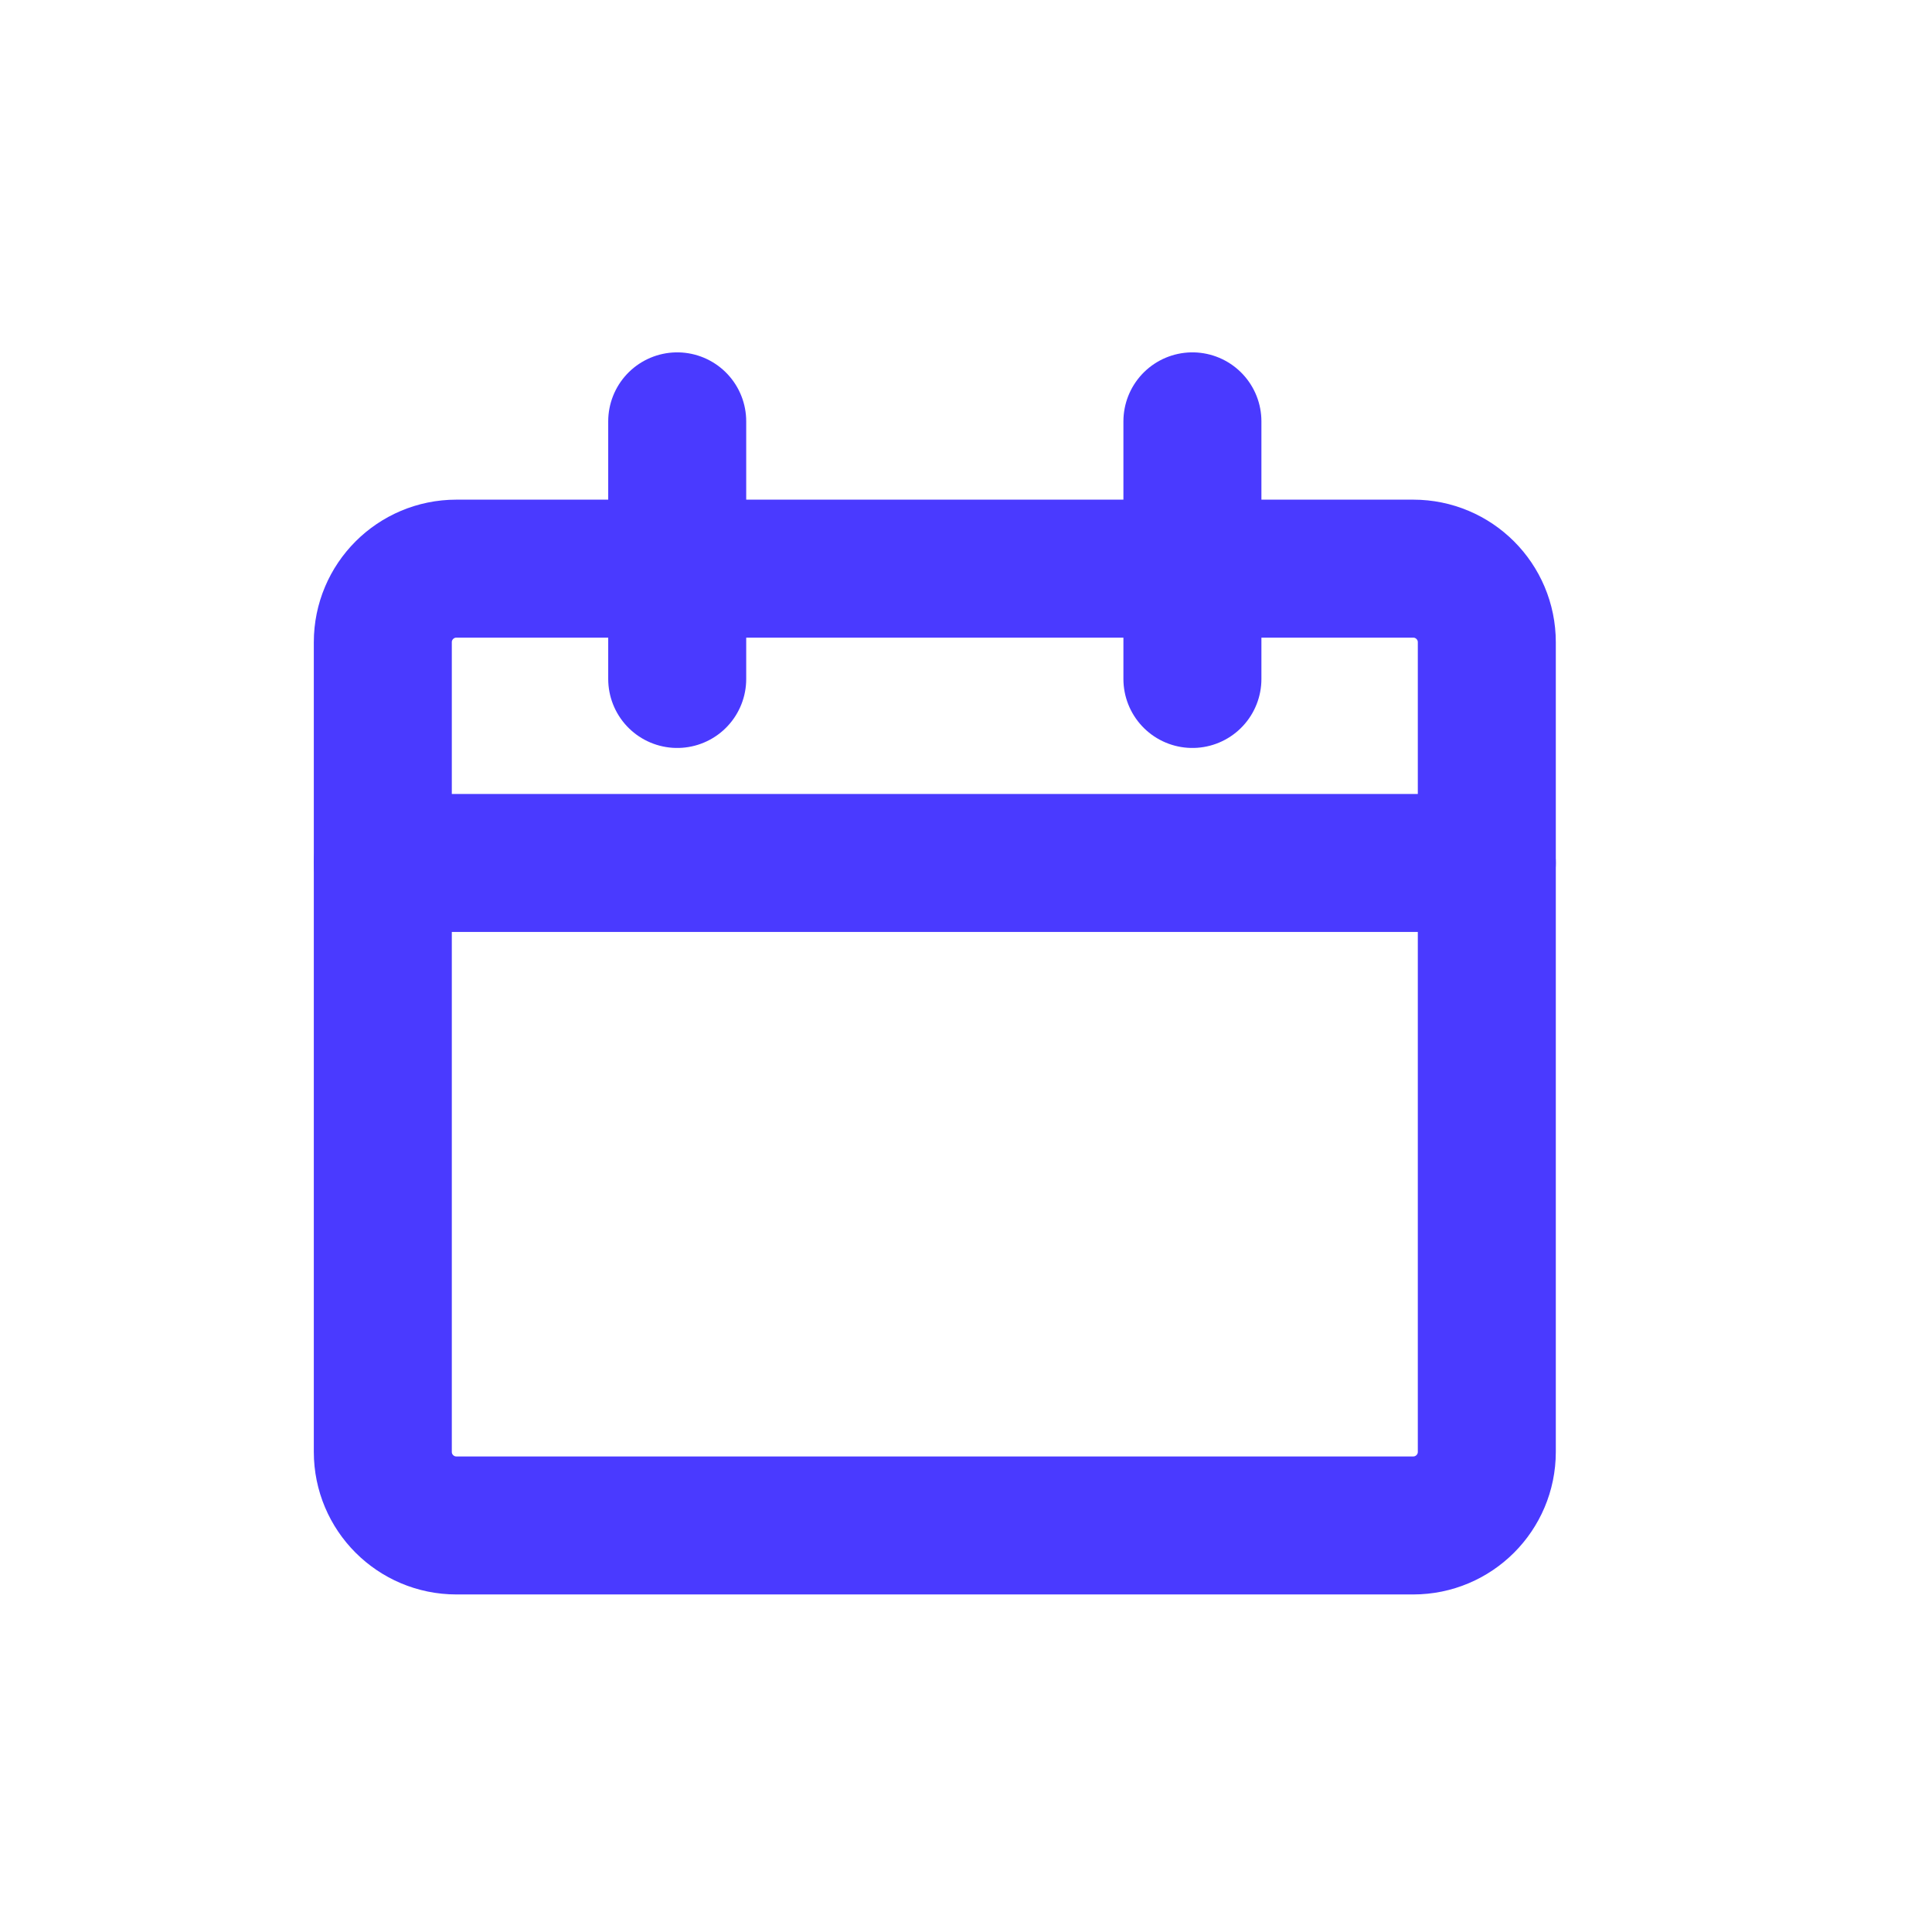 <svg width="21" height="21" viewBox="0 0 21 21" fill="none" xmlns="http://www.w3.org/2000/svg">
<path d="M15.361 6.181H4.961C4.519 6.181 4.161 6.539 4.161 6.981V15.781C4.161 16.223 4.519 16.581 4.961 16.581H15.361C15.803 16.581 16.161 16.223 16.161 15.781V6.981C16.161 6.539 15.803 6.181 15.361 6.181Z" stroke="#4A3AFF" stroke-width="1.5" stroke-linecap="round" stroke-linejoin="round"/>
<path d="M4.161 9.38H16.161" stroke="#4A3AFF" stroke-width="1.5" stroke-linecap="round" stroke-linejoin="round"/>
<path d="M7.361 7.38V4.58" stroke="#4A3AFF" stroke-width="1.5" stroke-linecap="round" stroke-linejoin="round"/>
<path d="M12.961 7.38V4.58" stroke="#4A3AFF" stroke-width="1.5" stroke-linecap="round" stroke-linejoin="round"/>
</svg>
